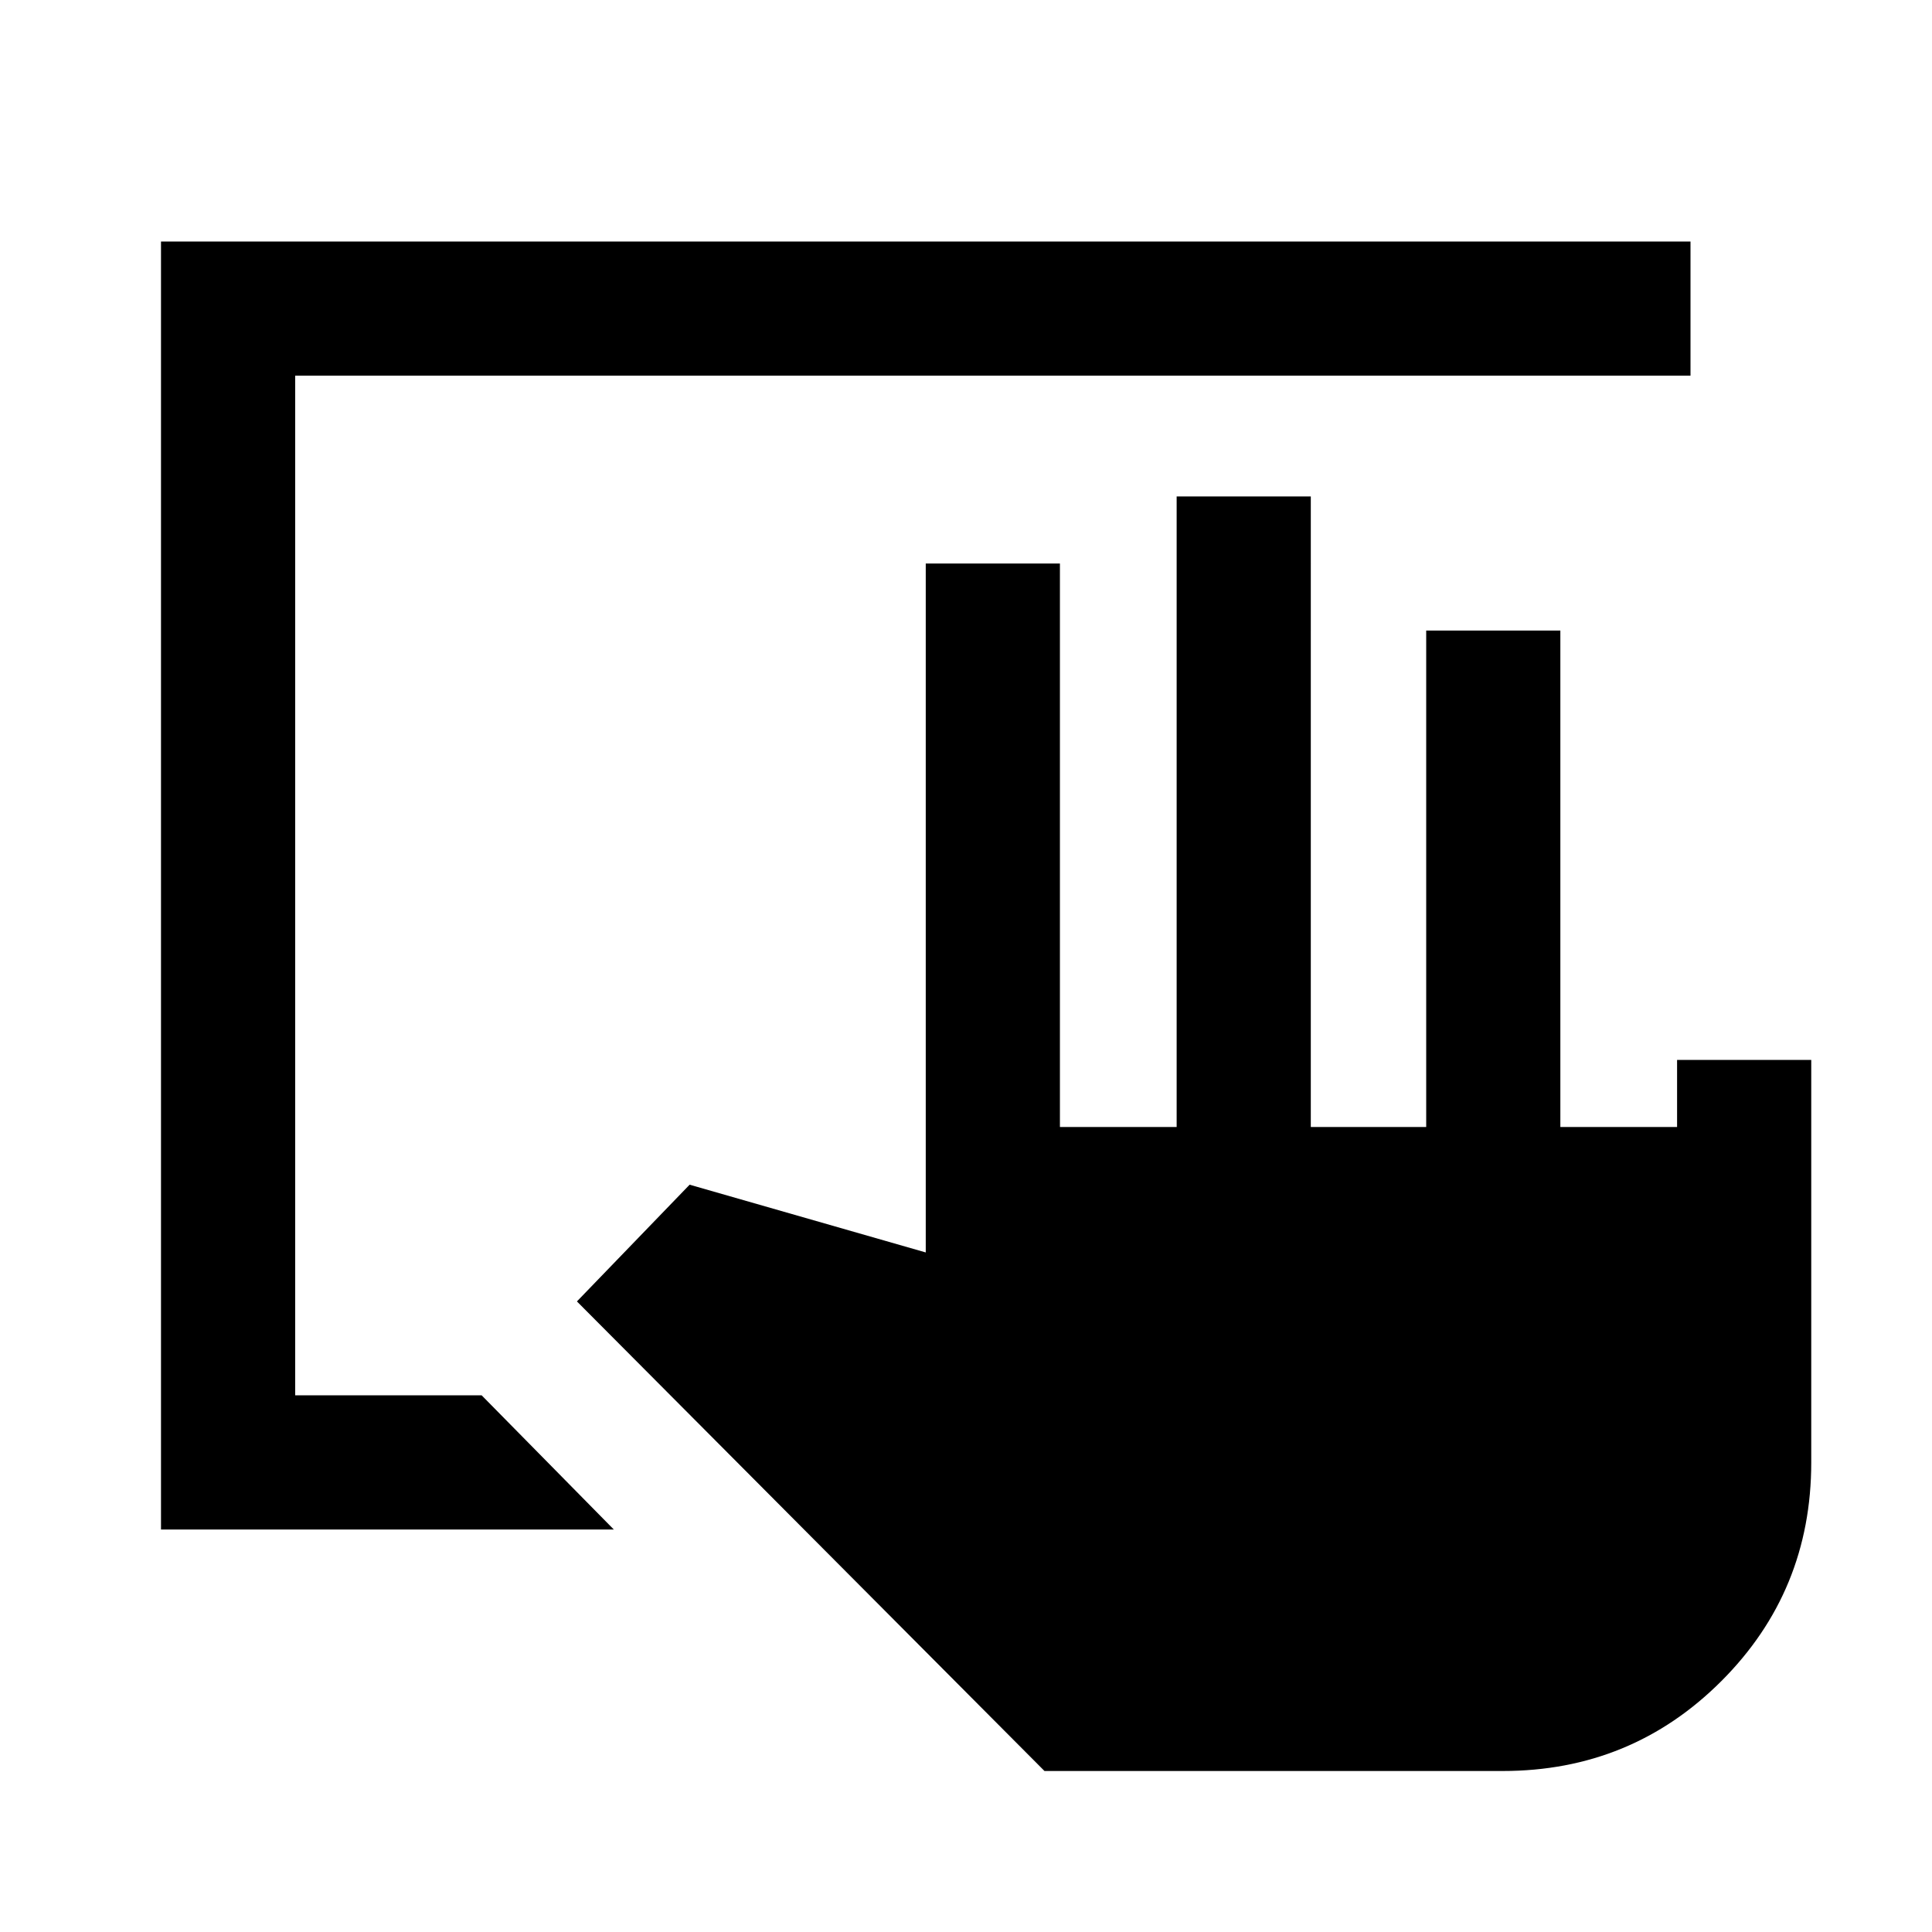 <svg xmlns="http://www.w3.org/2000/svg" height="40" viewBox="0 -960 960 960" width="40"><path d="M519-80 286.67-313.33l56-58L460-337.67V-680h66.67v280h58v-313.33h66.66V-400h57.34v-246.67h66.66V-400h58v-33.33H900v200q0 64-44.67 108.66Q810.67-80 746.67-80H519ZM80-200v-640h760v66.67H146.67v506.66h92.66L305-200H80Z"/></svg>